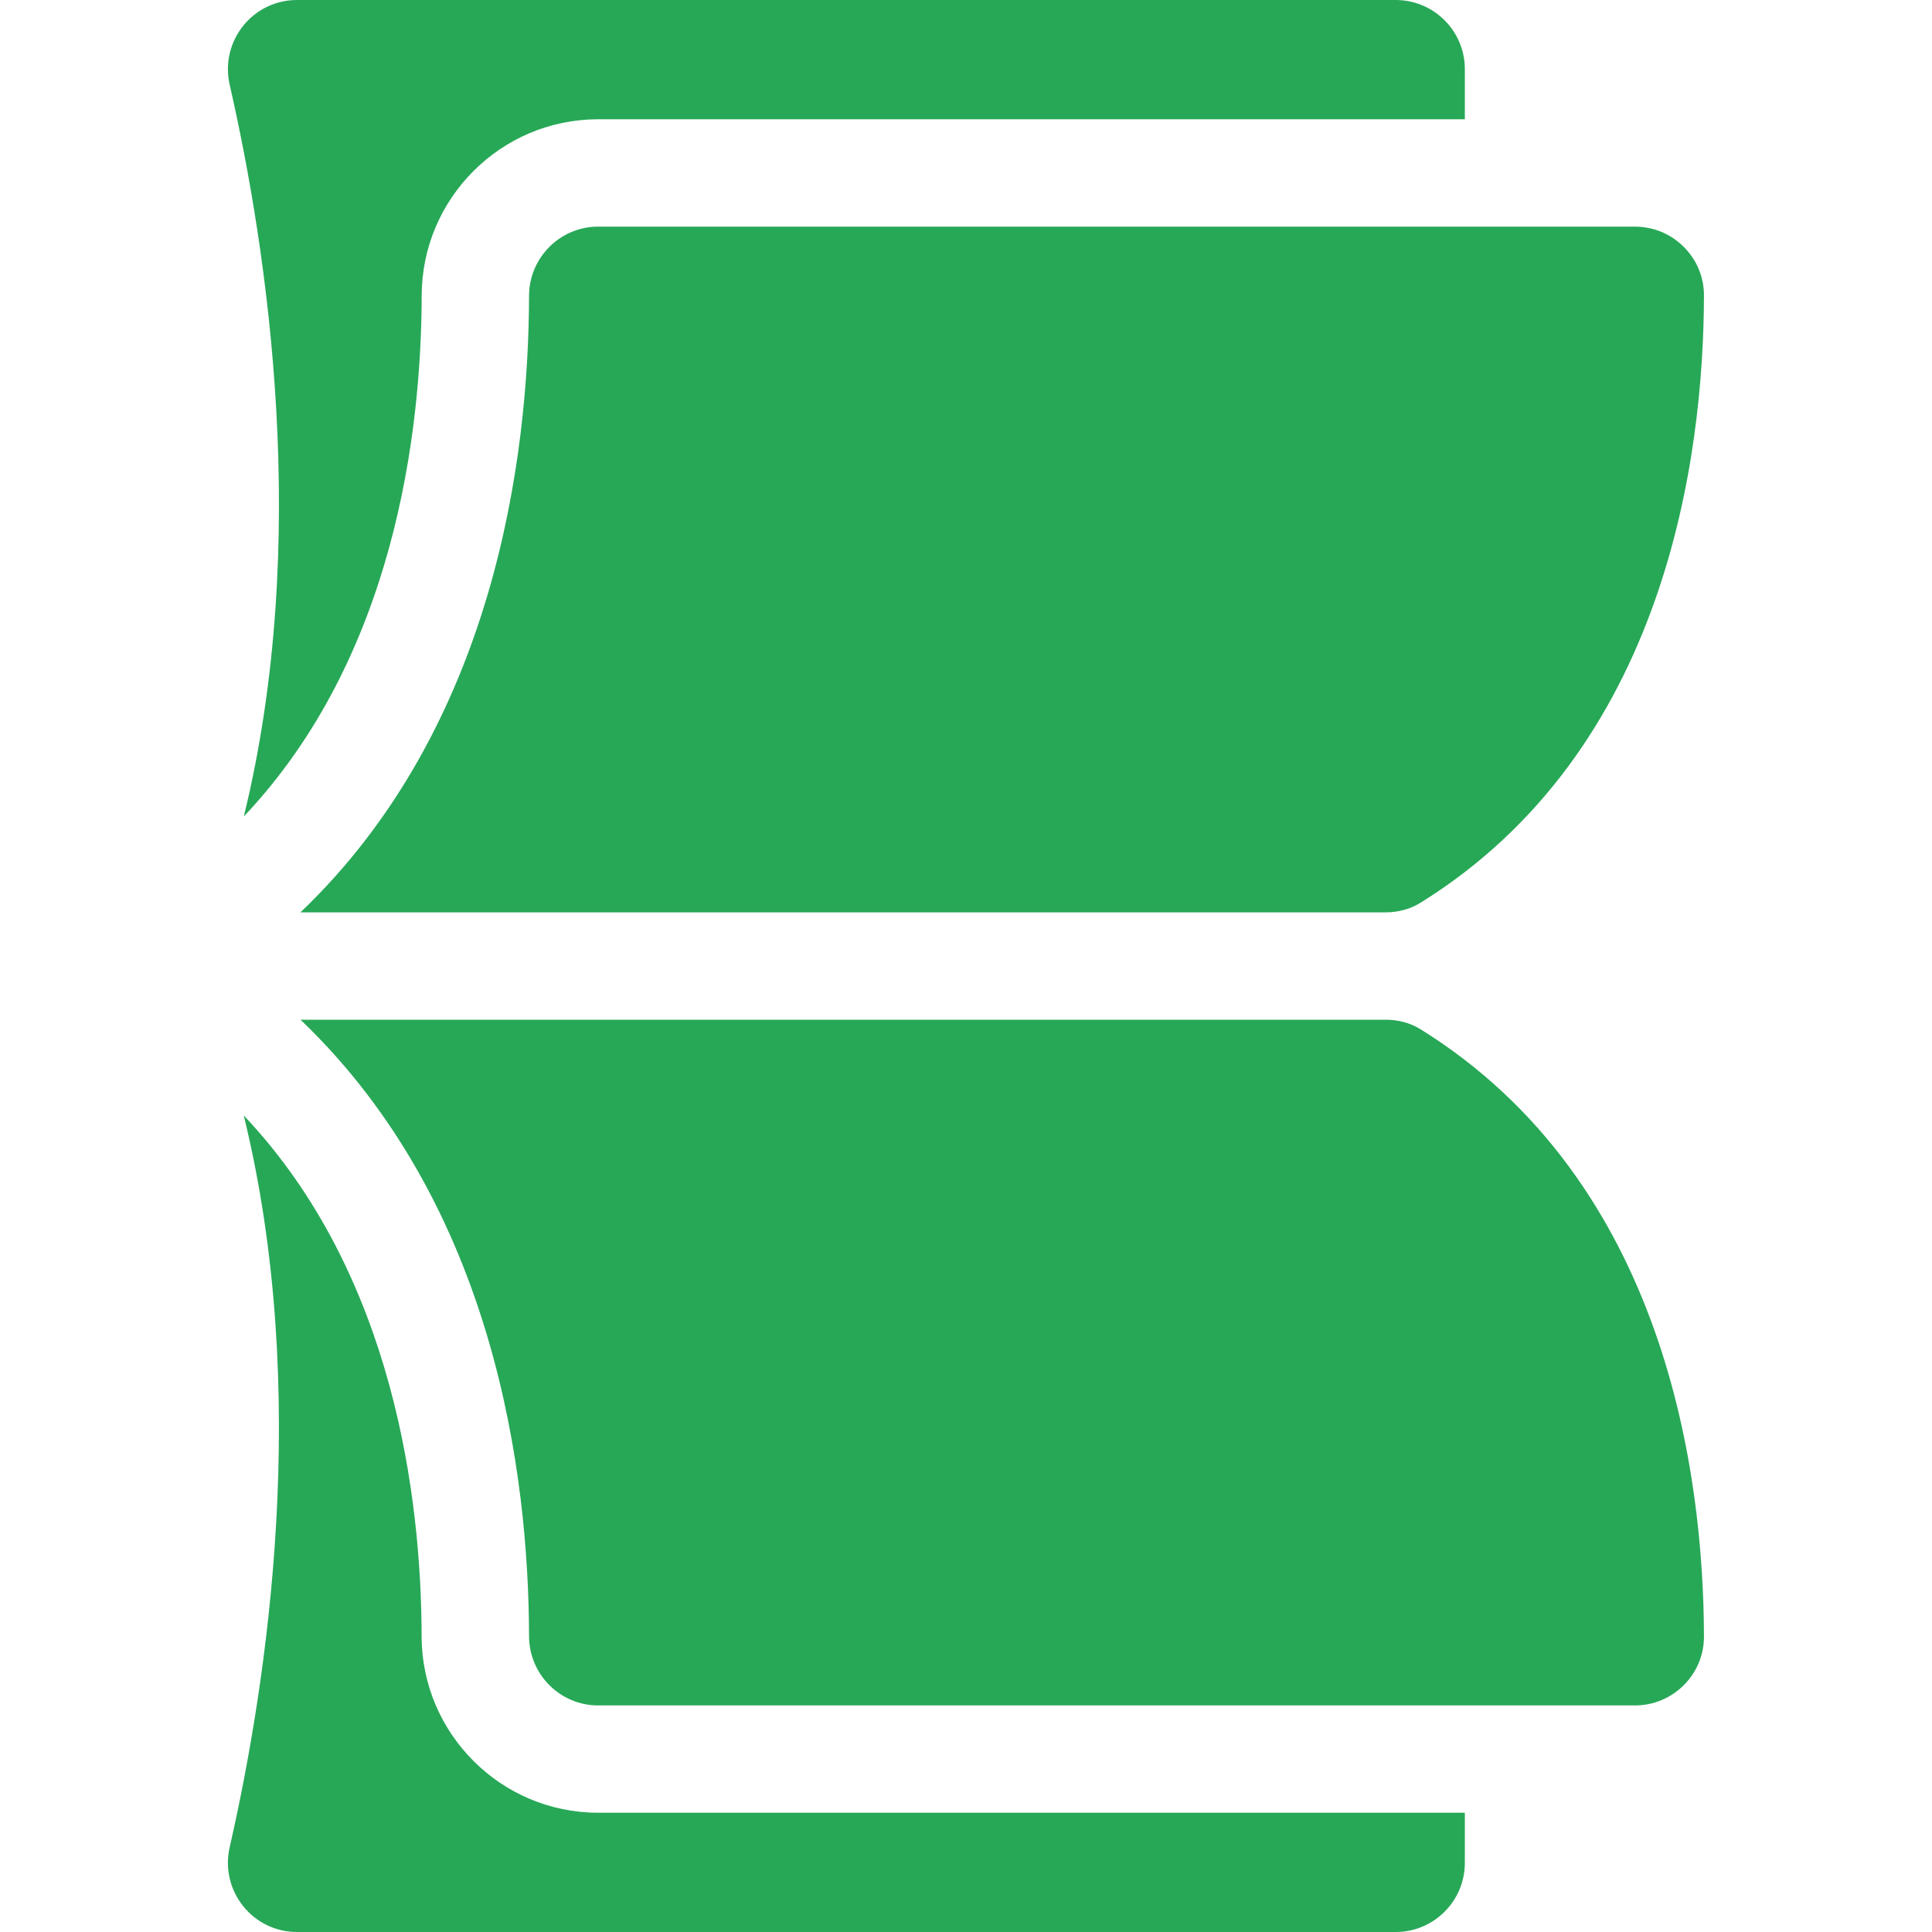 <svg width="30" height="30" viewBox="0 0 30 30" fill="none" xmlns="http://www.w3.org/2000/svg">
<g clip-path="url(#clip0_501_5543)">
<path d="M26.459 4.589C26.459 4.588 26.459 4.587 26.459 4.587C26.459 4.303 26.348 4.036 26.147 3.835C25.944 3.631 25.674 3.519 25.385 3.519L9.288 3.519C8.698 3.519 8.216 4.001 8.215 4.593C8.209 7.092 7.688 11.279 4.666 14.167L21.512 14.167C21.712 14.167 21.9 14.116 22.056 14.019C25.873 11.649 26.453 7.094 26.459 4.589Z" fill="#27A857"/>
<path d="M9.288 26.482L25.385 26.482C25.674 26.482 25.944 26.369 26.147 26.166C26.348 25.964 26.459 25.697 26.459 25.414C26.459 25.413 26.459 25.412 26.459 25.411C26.453 22.907 25.873 18.352 22.056 15.981C21.9 15.884 21.712 15.834 21.512 15.834L4.666 15.834C7.688 18.722 8.209 22.908 8.215 25.407C8.216 26 8.698 26.482 9.288 26.482Z" fill="#27A857"/>
<path d="M22.746 28.927L22.746 28.148L9.287 28.148C7.78 28.148 6.551 26.92 6.547 25.411C6.542 23.291 6.128 19.796 3.785 17.321C4.834 21.602 4.152 26.114 3.566 28.686C3.493 29.007 3.569 29.339 3.774 29.596C3.978 29.853 4.284 30 4.612 30L21.673 30C22.265 30 22.746 29.518 22.746 28.927Z" fill="#27A857"/>
<path d="M9.287 1.852L22.746 1.852L22.746 1.073C22.746 0.482 22.265 -2.10478e-08 21.673 -4.6917e-08L4.612 -7.92649e-07C4.284 -8.06999e-07 3.978 0.147 3.774 0.403C3.569 0.661 3.493 0.992 3.566 1.314C4.153 3.885 4.834 8.398 3.786 12.678C6.128 10.204 6.543 6.709 6.548 4.589C6.551 3.08 7.78 1.852 9.287 1.852Z" fill="#27A857"/>
</g>
<defs>
<clipPath id="clip0_501_5543">
<rect width="30" height="30" fill="white" transform="translate(30) rotate(90)"/>
</clipPath>
</defs>
</svg>
